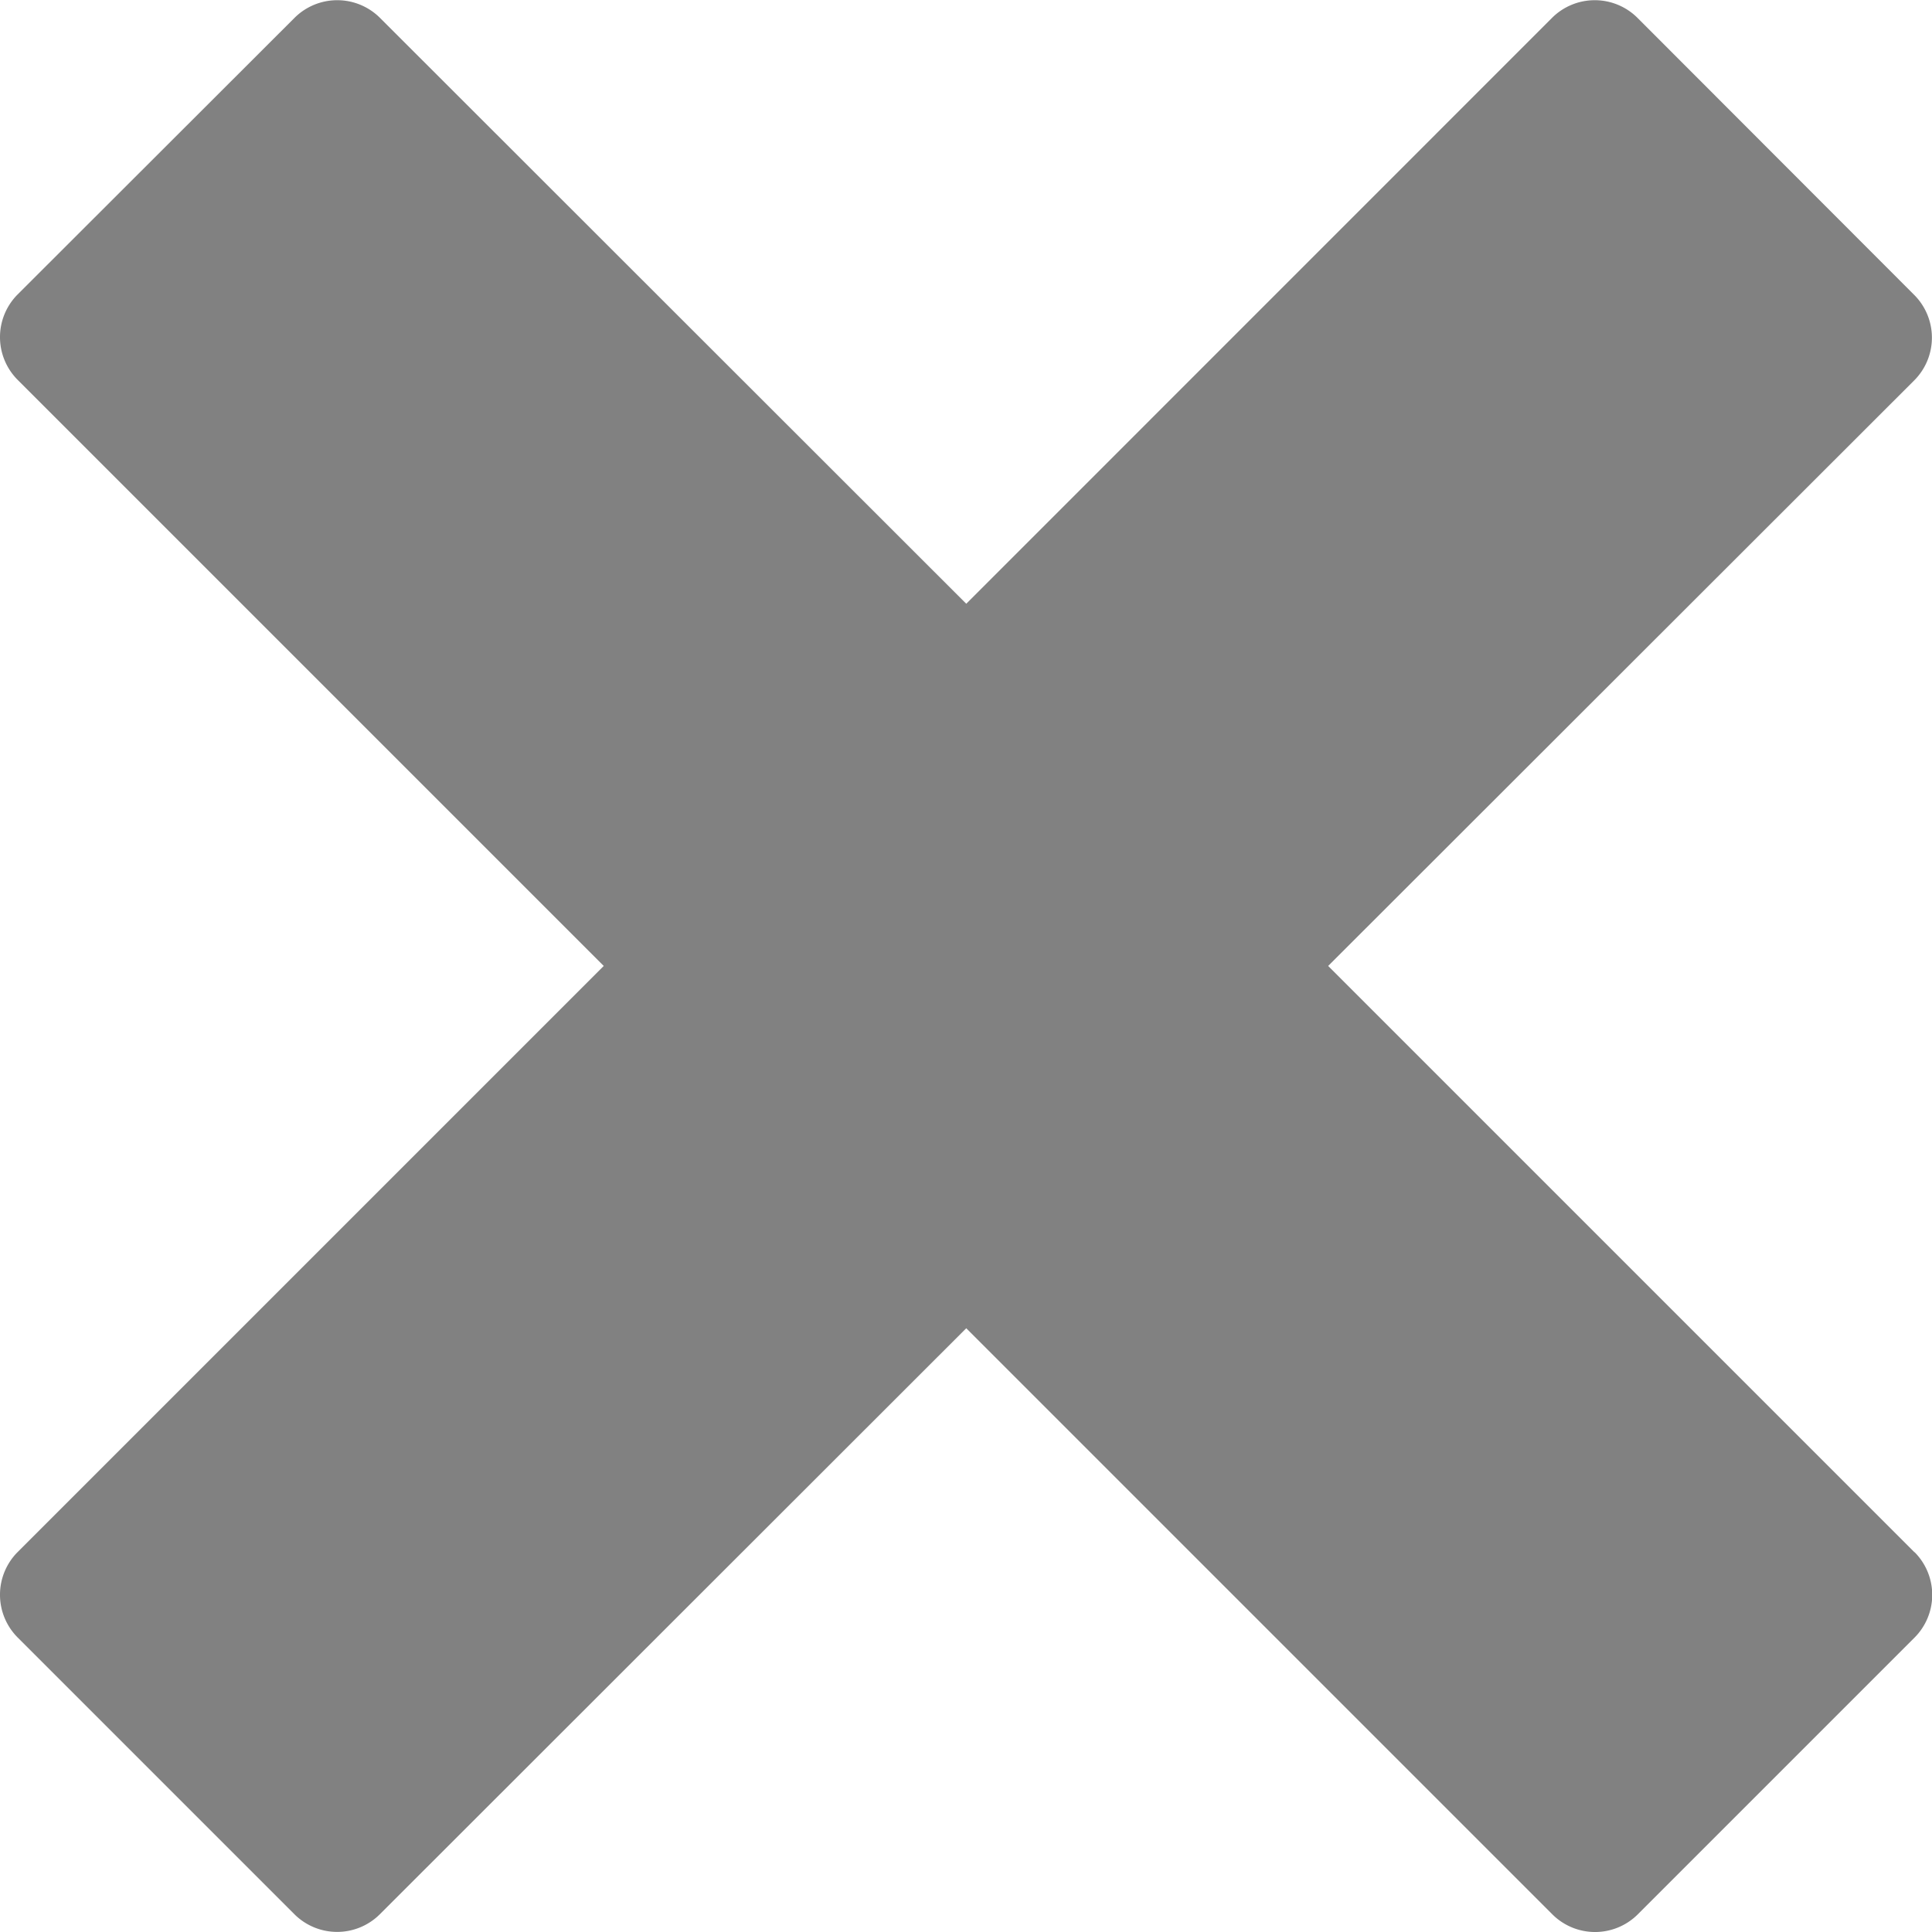 <svg xmlns="http://www.w3.org/2000/svg" width="18.653" height="18.653" viewBox="0 0 18.653 18.653">
  <path id="Icon_metro-cross" data-name="Icon metro-cross" d="M21.053,16.913h0l-5.659-5.659L21.053,5.6h0a.584.584,0,0,0,0-.824L18.38,2.1a.584.584,0,0,0-.824,0h0L11.9,7.757,6.239,2.1h0a.584.584,0,0,0-.824,0L2.741,4.771a.584.584,0,0,0,0,.824h0L8.4,11.254,2.741,16.913h0a.584.584,0,0,0,0,.824l2.673,2.673a.584.584,0,0,0,.824,0h0L11.9,14.752l5.659,5.659h0a.584.584,0,0,0,.824,0l2.673-2.673a.584.584,0,0,0,0-.824Z" transform="translate(-2.571 -1.928)" fill="#818181"/>
</svg>
